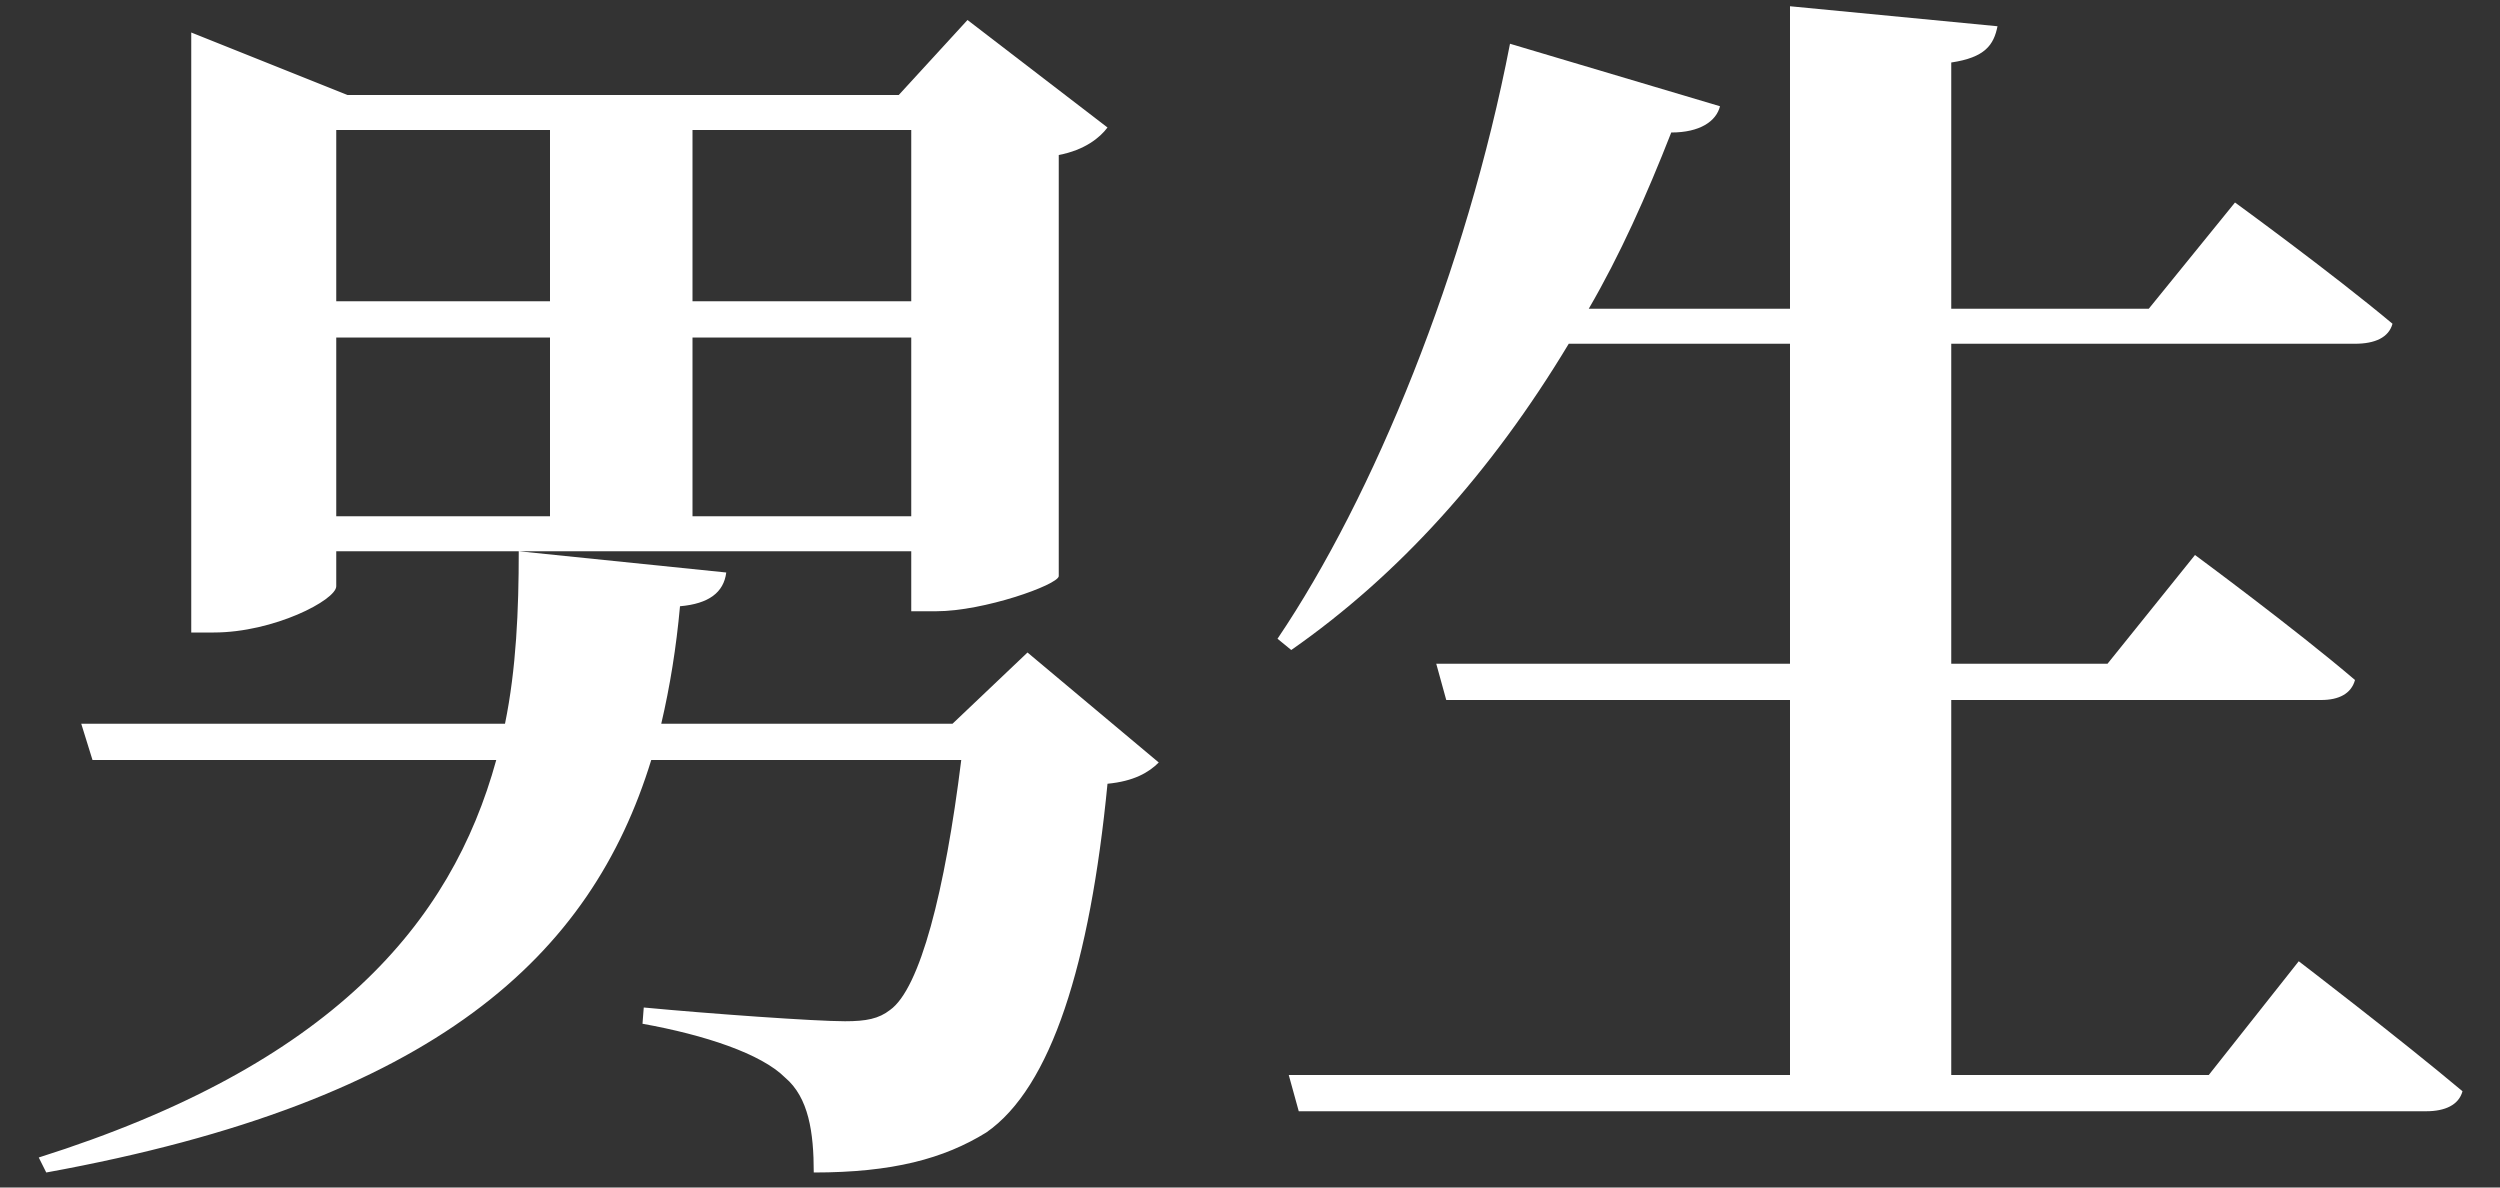 <svg width="40px" height="19px" viewBox="0 0 40 19" version="1.1" xmlns="http://www.w3.org/2000/svg" xmlns:xlink="http://www.w3.org/1999/xlink">
    <rect x="0" y="0" width="40" height="19" fill="#333333" stroke="none"/>
    <title>男生</title>
    <g id="页面-1" stroke="none" stroke-width="1" fill="none" fill-rule="evenodd">
        <g id="书城-新用户" transform="translate(-33, -124)" fill="#FFFFFF" fill-rule="nonzero">
            <g id="男生" transform="translate(33.62, 124.1)">
                <path d="M10.46,8.16 L10.46,5.3 L13.96,5.3 L13.96,8.16 L10.46,8.16 Z M4.76,8.16 L4.76,5.3 L8.18,5.3 L8.18,8.16 L4.76,8.16 Z M8.18,1.98 L8.18,4.72 L4.76,4.72 L4.76,1.98 L8.18,1.98 Z M13.96,1.98 L13.96,4.72 L10.46,4.72 L10.46,1.98 L13.96,1.98 Z M13.96,9.68 L14.36,9.68 C15.12,9.68 16.3,9.26 16.32,9.12 L16.32,2.38 C16.74,2.3 16.98,2.1 17.1,1.94 L14.86,0.22 L13.76,1.42 L4.94,1.42 L2.44,0.42 L2.44,10.02 L2.8,10.02 C3.76,10.02 4.76,9.5 4.76,9.28 L4.76,8.72 L13.96,8.72 L13.96,9.68 Z M15.82,10.34 L14.62,11.48 L9.96,11.48 C10.1,10.88 10.2,10.26 10.26,9.6 C10.72,9.56 10.96,9.38 11,9.06 L7.68,8.72 C7.68,9.66 7.64,10.6 7.46,11.48 L0.68,11.48 L0.86,12.06 L7.32,12.06 C6.6,14.68 4.68,16.94 0,18.42 L0.12,18.66 C6.38,17.52 8.84,15.18 9.8,12.06 L14.76,12.06 C14.5,14.16 14.1,15.72 13.62,16.06 C13.44,16.2 13.24,16.24 12.9,16.24 C12.42,16.24 10.74,16.12 9.68,16.02 L9.66,16.28 C10.66,16.46 11.56,16.76 11.94,17.14 C12.32,17.46 12.4,18.02 12.4,18.66 C13.66,18.66 14.48,18.44 15.16,18.02 C16.2,17.3 16.82,15.32 17.1,12.44 C17.52,12.4 17.76,12.26 17.92,12.1 L15.82,10.34 Z" id="形状"></path>
                <path d="M34.72,17.1 L30.6,17.1 L30.6,11.1 L36.52,11.1 C36.8,11.1 37,11 37.06,10.78 C36.1,9.96 34.5,8.78 34.5,8.78 L33.1,10.52 L30.6,10.52 L30.6,5.4 L37.06,5.4 C37.38,5.4 37.6,5.3 37.66,5.08 C36.68,4.26 35.14,3.14 35.14,3.14 L33.76,4.84 L30.6,4.84 L30.6,0.9 C31.14,0.82 31.28,0.62 31.34,0.32 L28.02,0 L28.02,4.84 L24.8,4.84 C25.3,3.98 25.72,3.04 26.12,2.02 C26.58,2.02 26.84,1.84 26.9,1.6 L23.54,0.6 C22.84,4.22 21.36,7.84 19.82,10.12 L20.04,10.3 C21.76,9.1 23.24,7.46 24.48,5.4 L28.02,5.4 L28.02,10.52 L22.36,10.52 L22.52,11.1 L28.02,11.1 L28.02,17.1 L20,17.1 L20.16,17.68 L38.2,17.68 C38.5,17.68 38.72,17.58 38.78,17.36 C37.78,16.52 36.16,15.28 36.16,15.28 L34.72,17.1 Z" id="路径"></path>
            </g>
        </g>
    </g>
</svg>